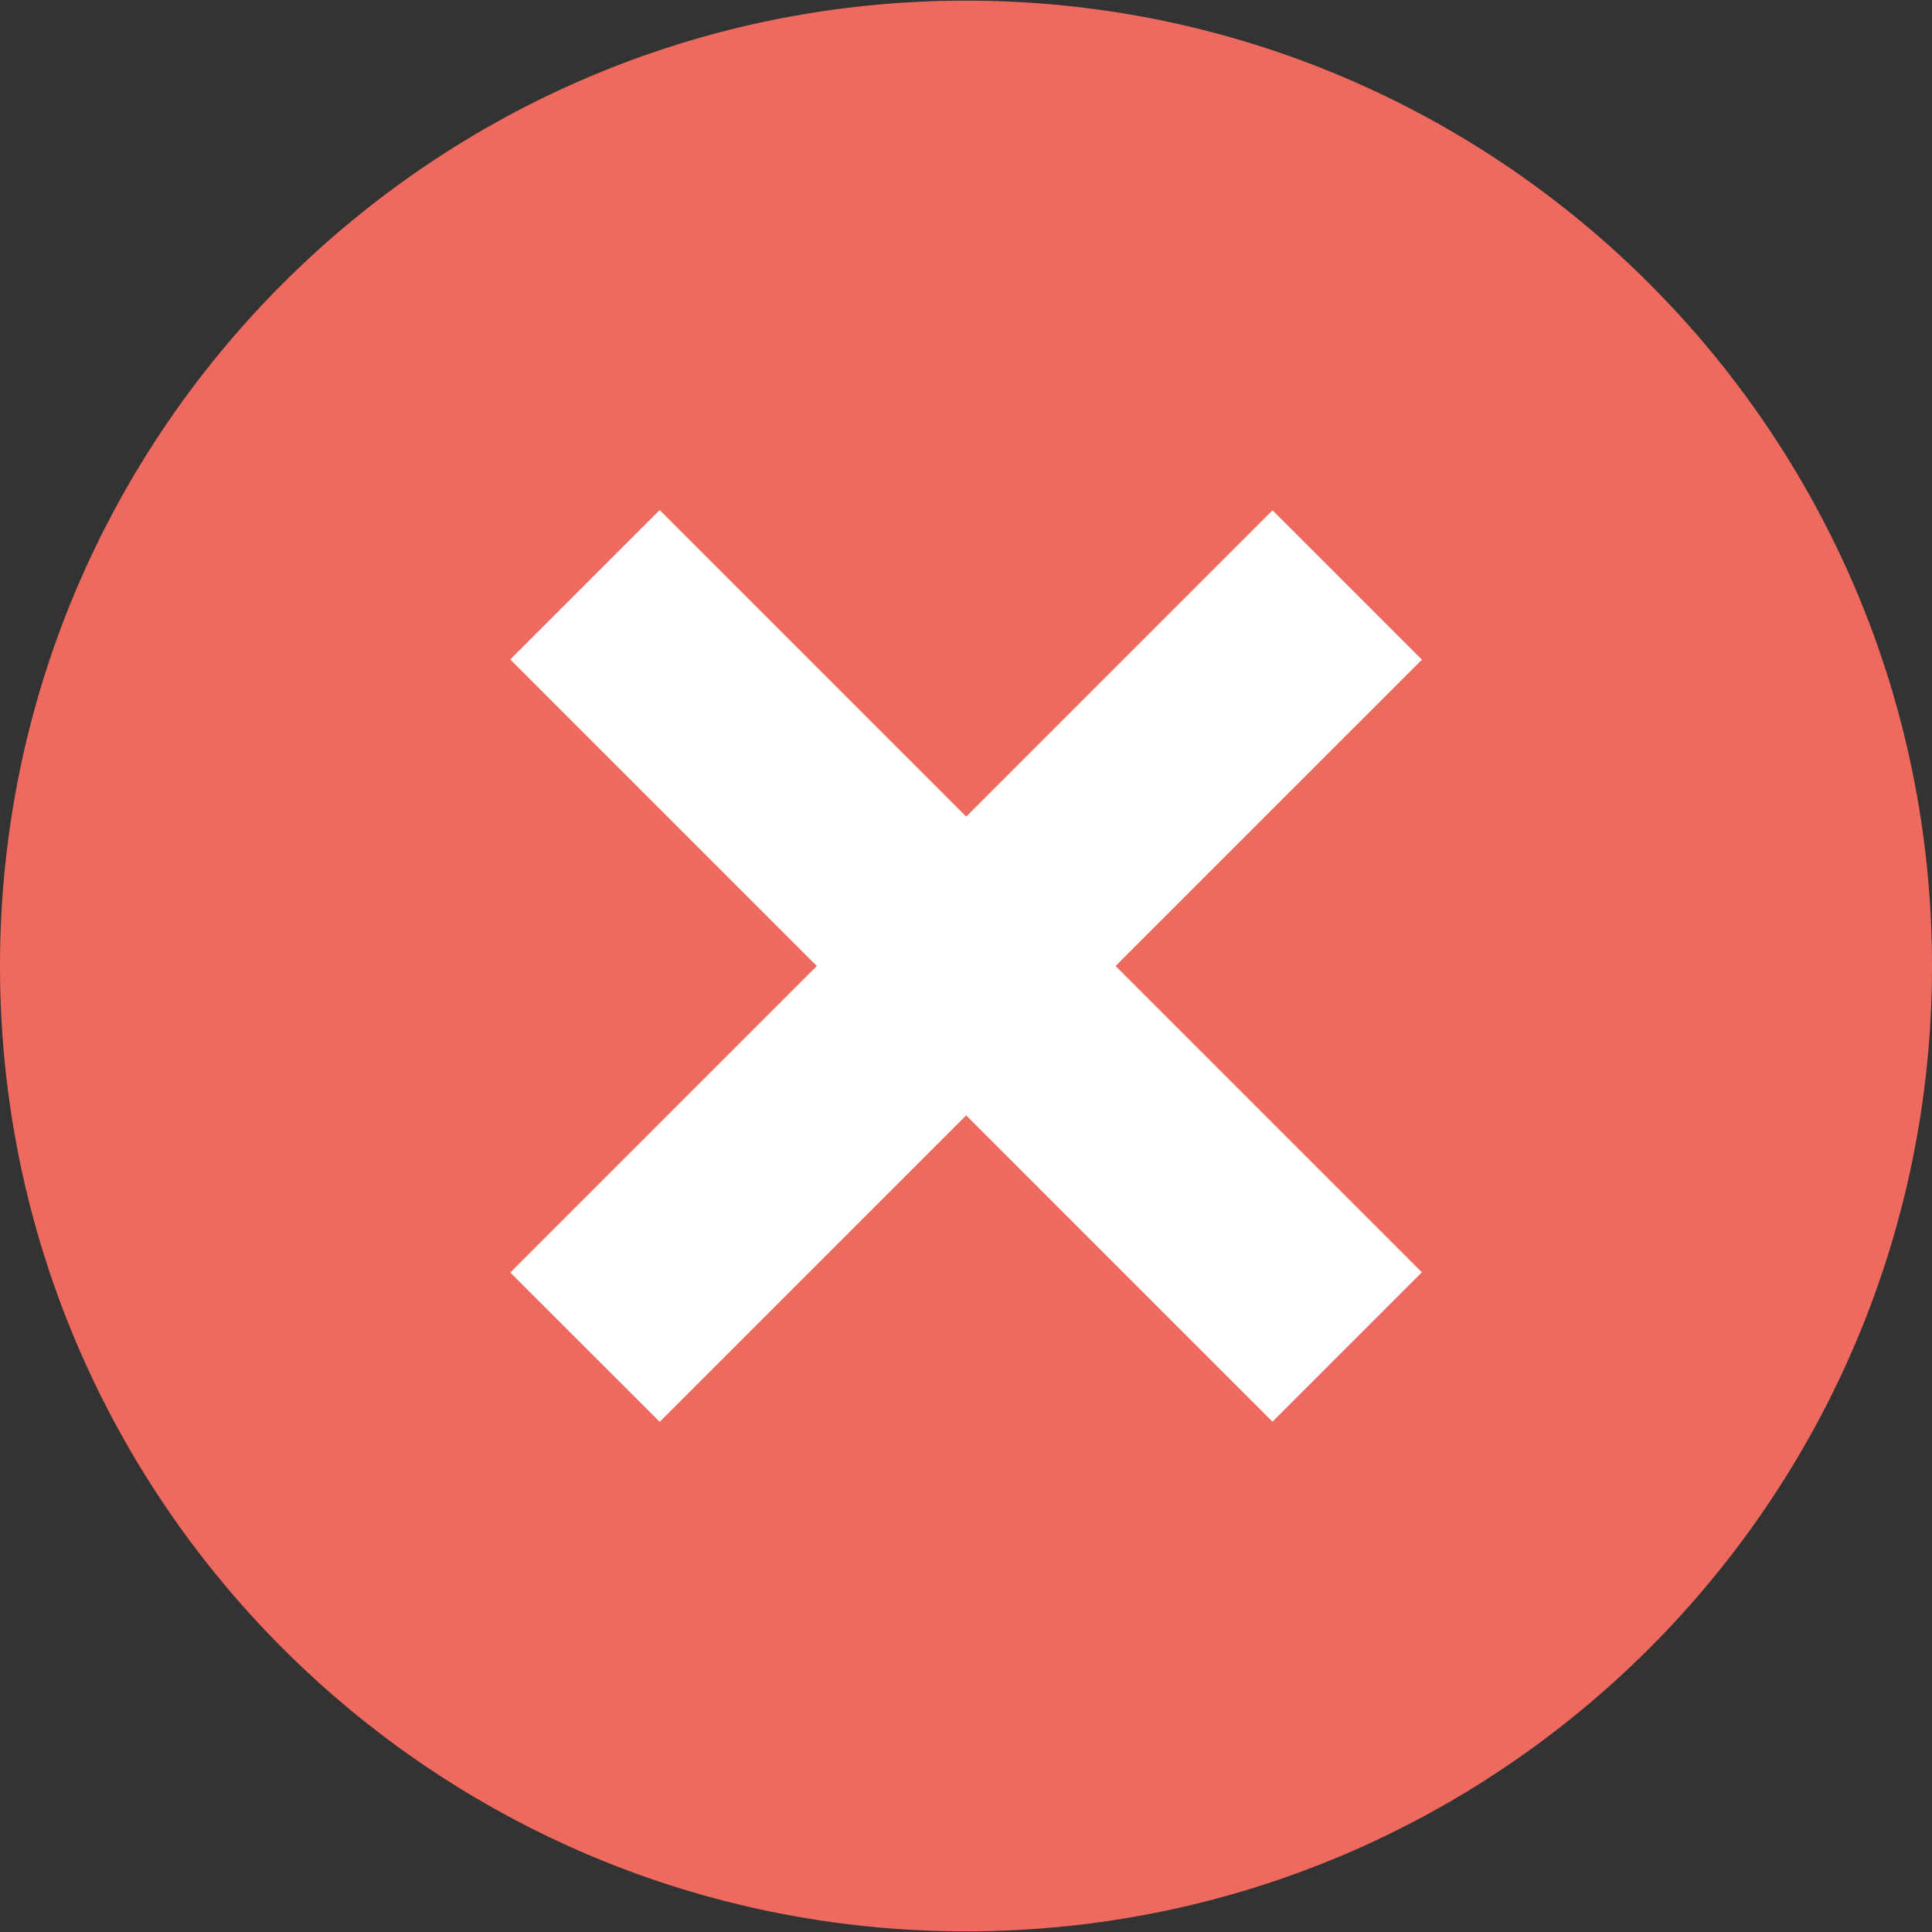 <svg xmlns="http://www.w3.org/2000/svg" width="24" height="24" fill="none" viewBox="0 0 24 24"><rect x="0" y="0" width="24" height="24" fill="#333333" stroke="none"/><path fill="#EF6A5E" d="M12 23.992C18.627 23.992 24 18.623 24 12C24 5.377 18.627 0.008 12 0.008C5.373 0.008 0 5.377 0 12C0 18.623 5.373 23.992 12 23.992Z"/><path fill="#fff" d="M15.807 17.661L17.663 15.805L8.195 6.336L6.339 8.192L15.807 17.661Z"/><path fill="#fff" d="M8.195 17.663L17.664 8.195L15.808 6.339L6.339 15.808L8.195 17.663Z"/></svg>